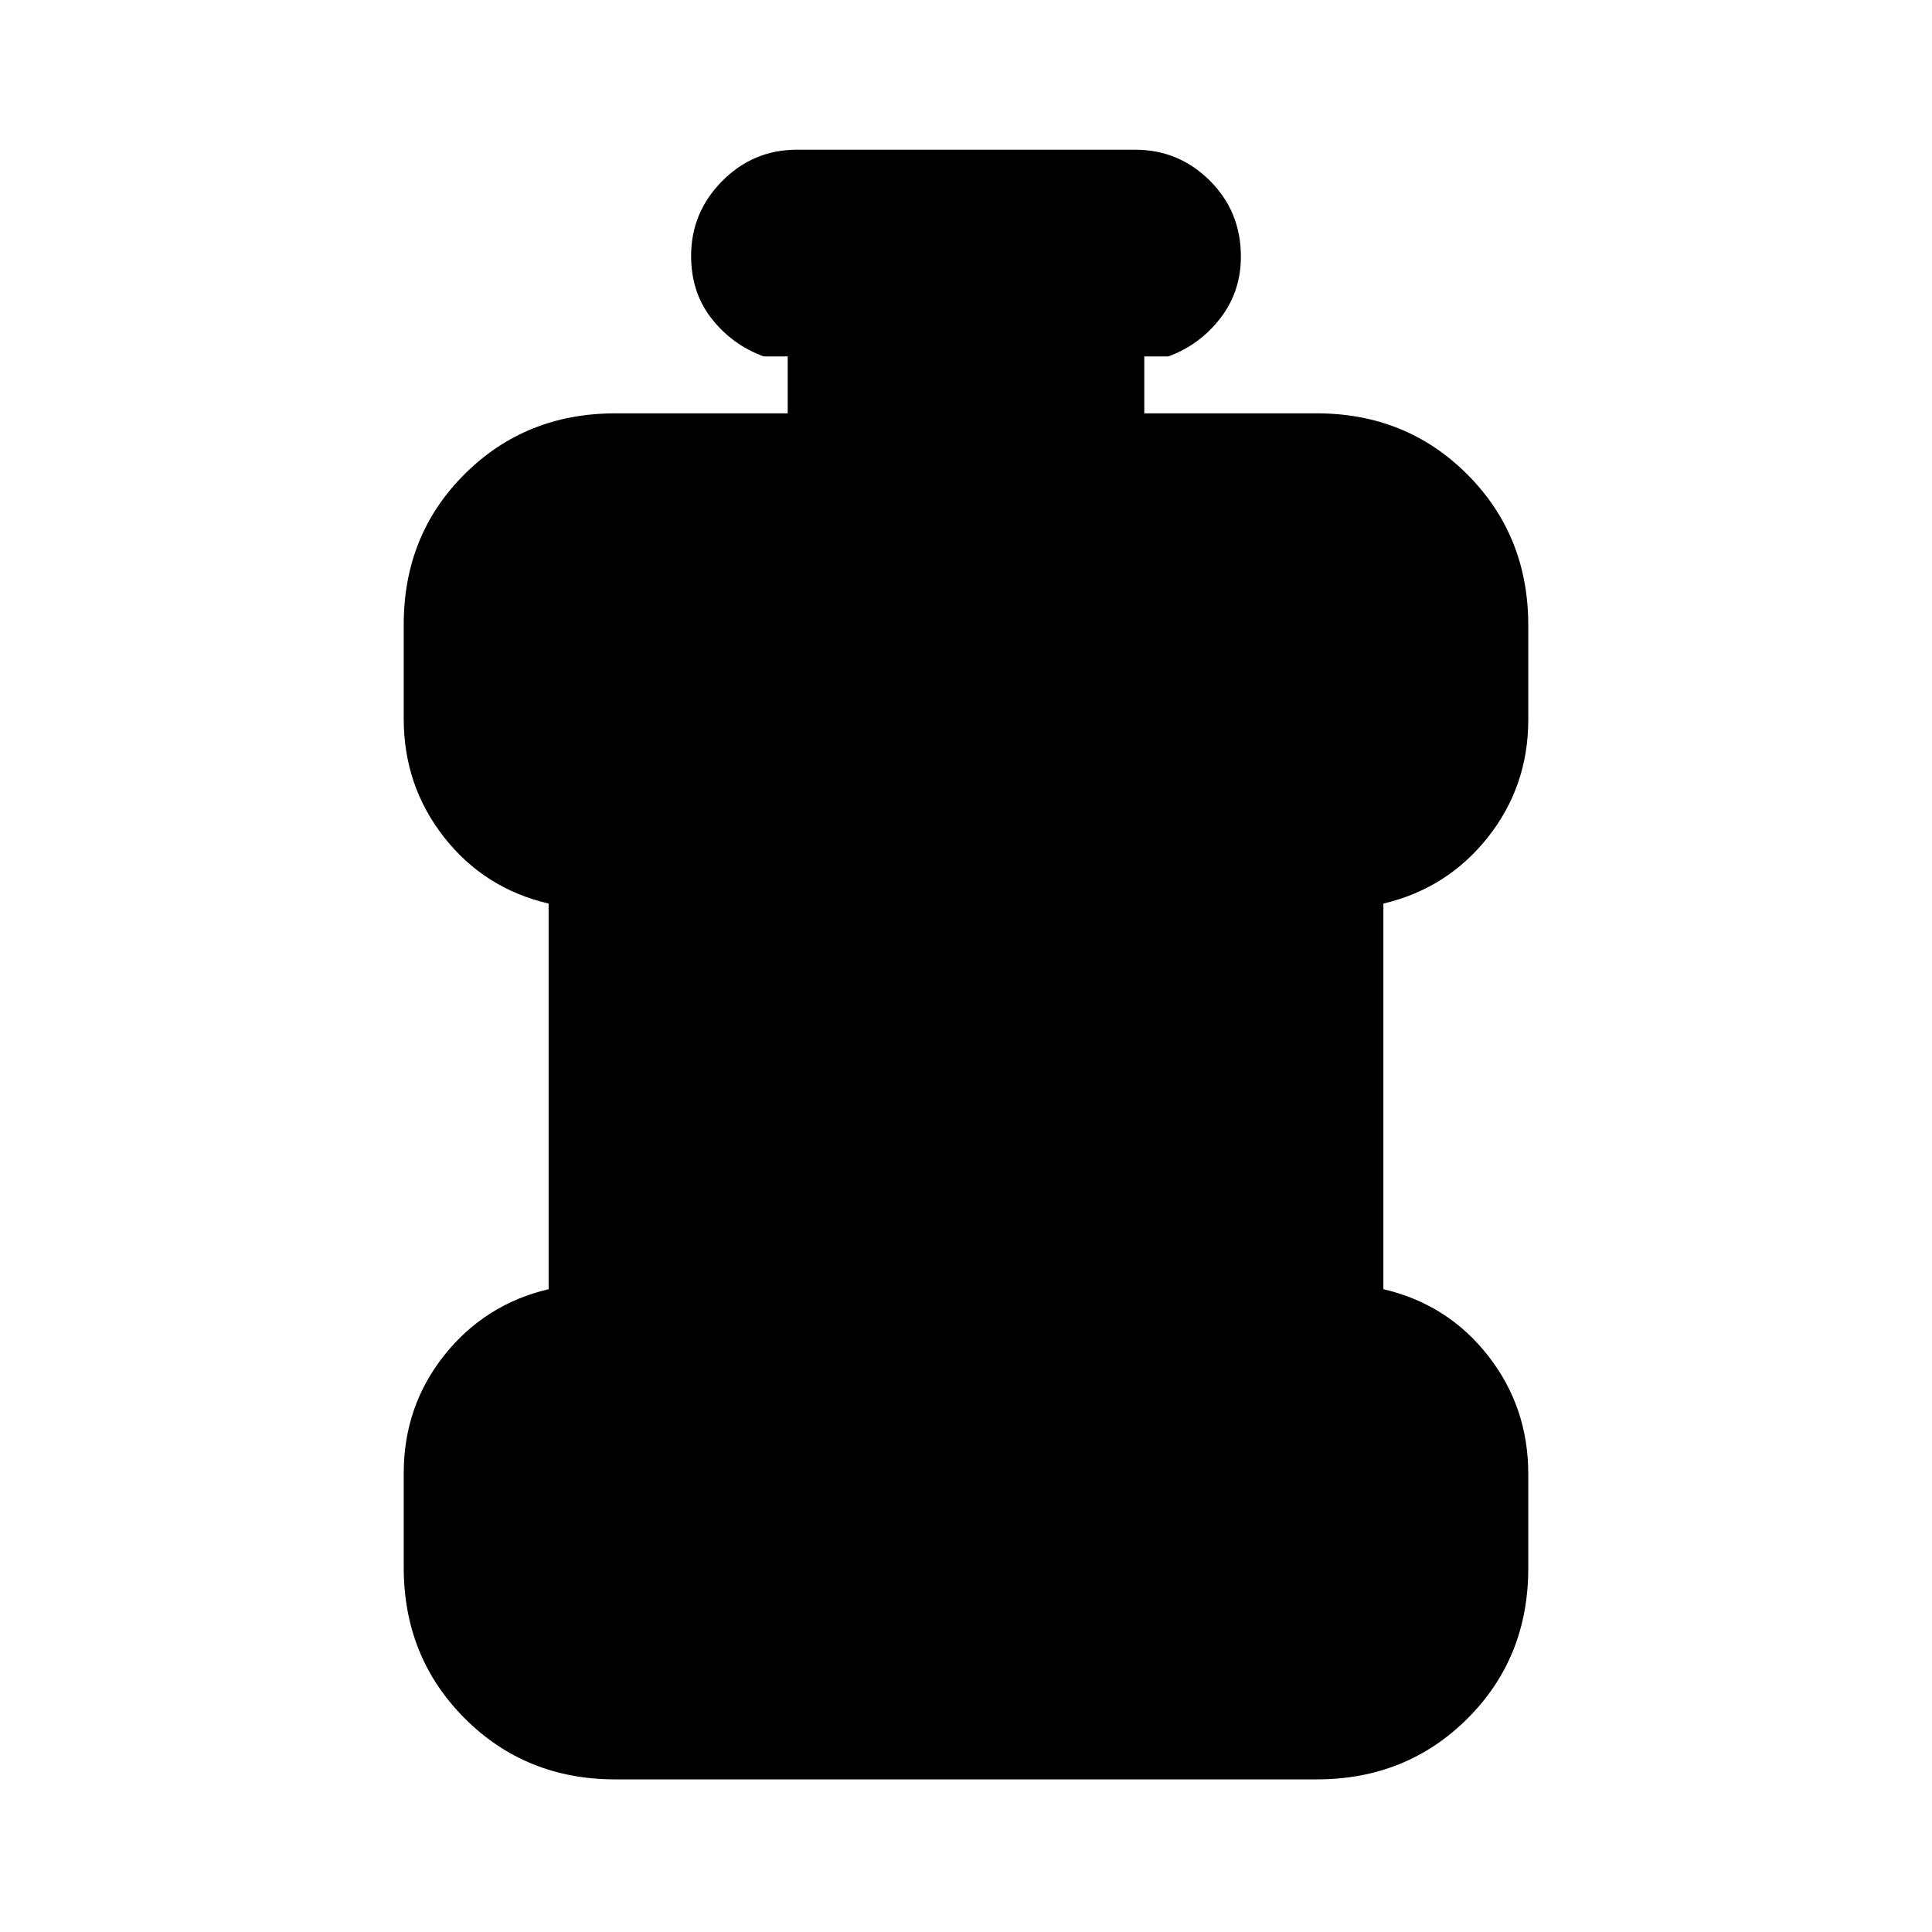 <svg xmlns="http://www.w3.org/2000/svg" height="20" viewBox="0 -960 960 960" width="20"><path d="M305.78-75.83q-44.57 0-74.87-30.33-30.3-30.34-30.3-74.96v-46.87q0-33.23 20.15-58.59 20.15-25.35 51.85-32.83v-191.61q-32-7.48-52-33.03-20-25.54-20-58.77v-46.86q0-44.62 30.3-74.78 30.3-30.15 74.87-30.15h85.63v-28.3h-12q-15.54-5.72-25.77-18.73-10.23-13-10.23-31.17 0-21.65 15.43-37.22 15.43-15.58 37.16-15.58h168q21.73 0 37.16 15.37 15.43 15.36 15.43 37.73 0 17.44-10.23 30.66-10.23 13.22-25.77 18.94h-12v28.3h85.63q44.57 0 74.87 30.34 30.3 30.34 30.3 74.96v46.86q0 33.23-20.15 58.59-20.15 25.36-51.85 32.84v191.61q32 7.48 52 33.02 20 25.55 20 58.78v46.86q0 44.62-30.3 74.77t-74.87 30.15H305.78Z"/></svg>